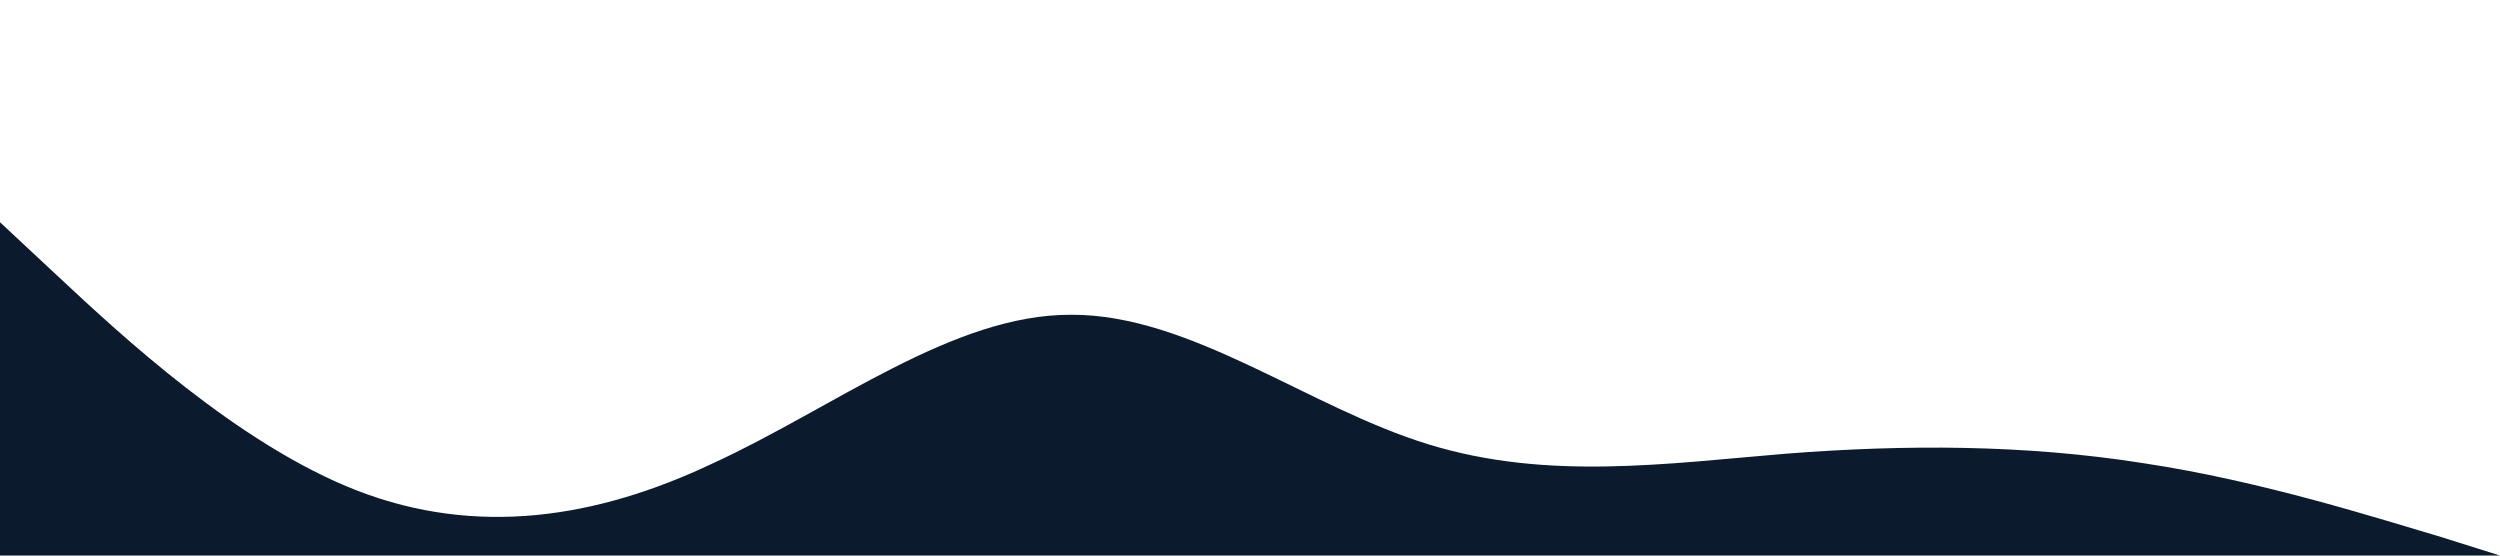 <?xml version="1.0" standalone="no"?><svg xmlns="http://www.w3.org/2000/svg" viewBox="0 0 1440 320"><path fill="#0b1b2d" fill-opacity="1" d="M0,128L34.3,160C68.6,192,137,256,206,282.7C274.3,309,343,299,411,266.7C480,235,549,181,617,181.3C685.7,181,754,235,823,256C891.4,277,960,267,1029,261.3C1097.1,256,1166,256,1234,266.7C1302.9,277,1371,299,1406,309.3L1440,320L1440,320L1405.7,320C1371.4,320,1303,320,1234,320C1165.7,320,1097,320,1029,320C960,320,891,320,823,320C754.3,320,686,320,617,320C548.6,320,480,320,411,320C342.9,320,274,320,206,320C137.1,320,69,320,34,320L0,320Z"></path></svg>
